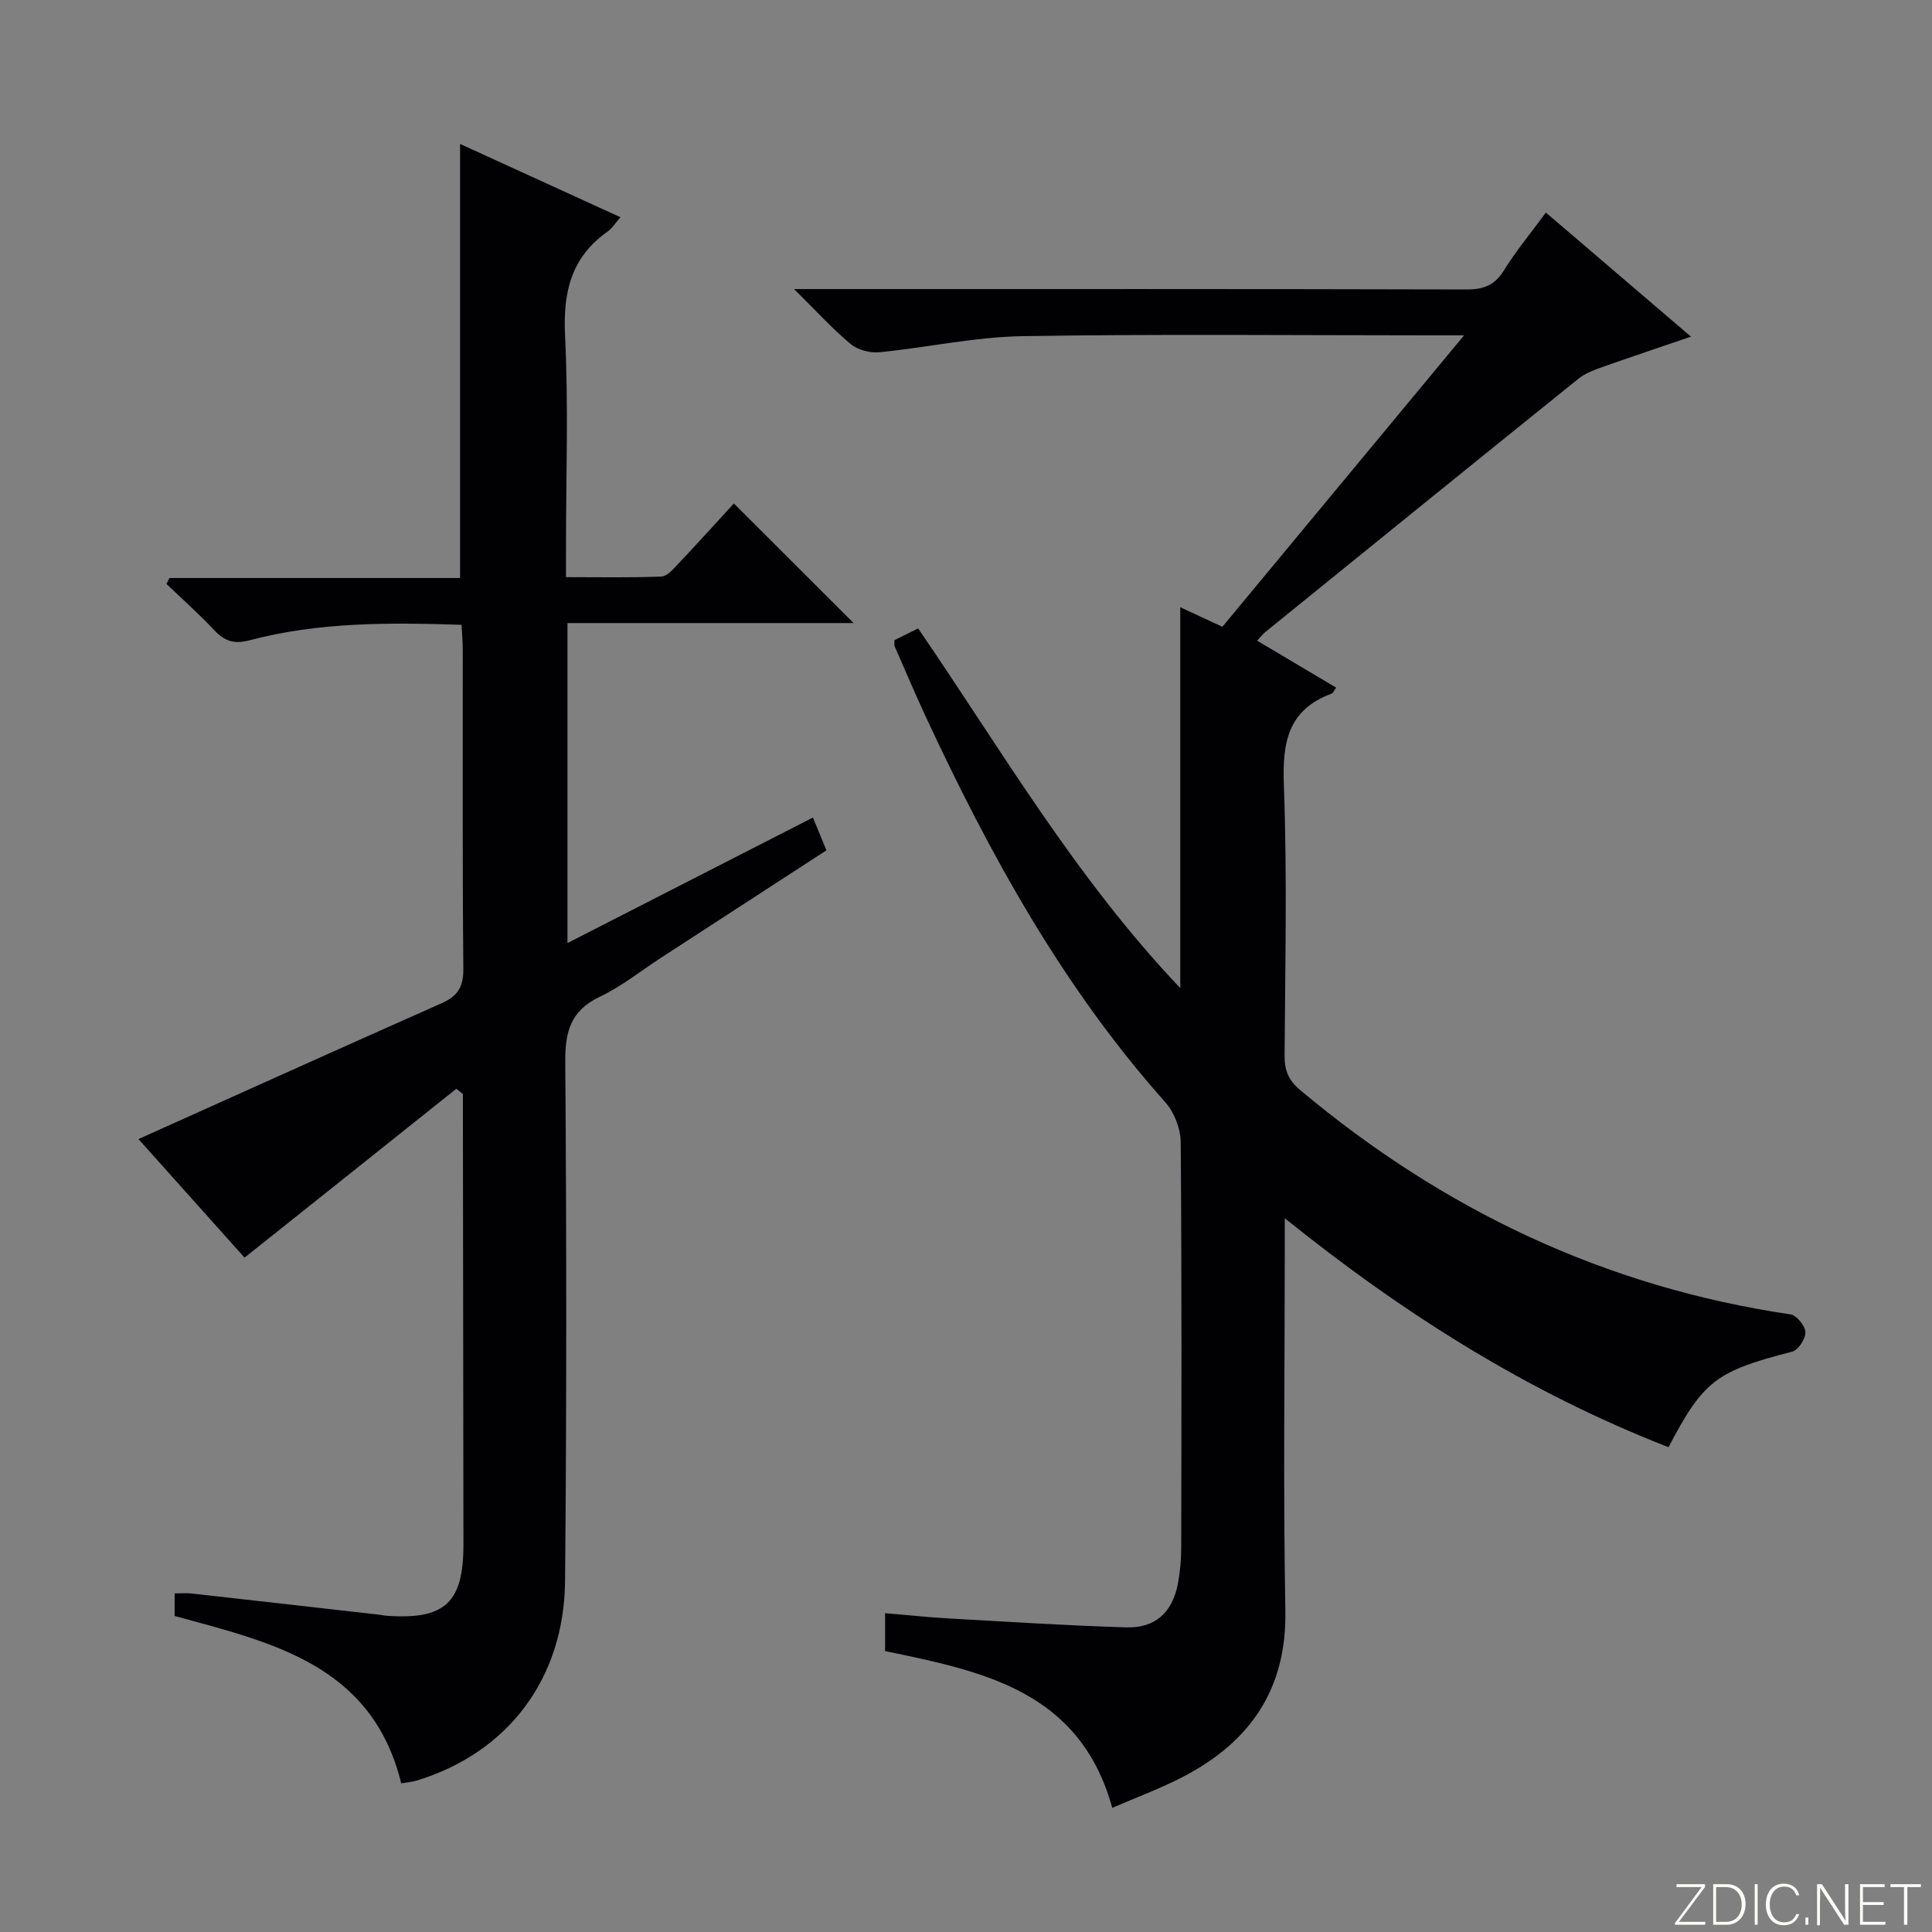 <svg enable-background="new 0 0 400 400" viewBox="0 0 400 400" xmlns="http://www.w3.org/2000/svg"><rect x="0" y="0" width="400" height="400" fill="#808080" stroke="none"/><g fill="#fbfcfa"><path d="m346.9 398 5.4-7.3h-5.2v-.6h5.9v.6l-5.4 7.2h5.5l-.1.6h-6.2v-.5z"/><path d="m354.7 390.1h2.8c2.3 0 3.9 1.6 3.9 4.1s-1.6 4.3-3.9 4.3h-2.8zm.6 7.8h2c2.2 0 3.3-1.6 3.3-3.6 0-1.8-1-3.6-3.3-3.6h-2z"/><path d="m363.9 390.1v8.4h-.6v-8.4z"/><path d="m372.5 396.3c-.4 1.3-1.4 2.3-3.2 2.3-2.4 0-3.7-1.9-3.7-4.3 0-2.3 1.2-4.3 3.7-4.3 1.8 0 2.9 1 3.2 2.4h-.6c-.4-1.1-1.1-1.8-2.5-1.8-2.1 0-3 1.9-3 3.7s.9 3.7 3 3.7c1.4 0 2.1-.7 2.5-1.7z"/><path d="m373.8 398.5v-1.5h.6v1.5z"/><path d="m376.2 398.5v-8.4h1c1.3 2 4.4 6.7 4.9 7.6-.1-1.2-.1-2.4-.1-3.8v-3.8h.7v8.4h-.9c-1.2-1.9-4.4-6.8-5-7.7.1 1.1 0 2.3 0 3.9v3.9h-.6z"/><path d="m390 394.4h-4.3v3.5h4.7l-.1.6h-5.2v-8.4h5.1v.6h-4.5v3.1h4.3v.7z"/><path d="m394.2 390.7h-2.8v-.6h6.3v.6h-2.8v7.8h-.7z"/></g><path d="m345.45 299.63c-28.98-11.29-54.72-27.51-79.45-47.4v5.7c0 25.16-.34 50.33.12 75.49.3 16.31-7.26 27.16-21.07 34.39-4.67 2.44-9.65 4.27-14.77 6.49-6.68-24.23-26.75-28.27-47.03-32.46 0-2.38 0-4.82 0-7.85 4.44.37 8.81.85 13.19 1.09 12.24.69 24.47 1.48 36.72 1.85 6.04.18 9.57-3.1 10.71-9.04.46-2.43.68-4.95.69-7.43.05-28 .12-55.99-.11-83.99-.02-2.8-1.34-6.2-3.21-8.29-21.16-23.74-36.27-51.2-49.57-79.79-2.24-4.83-4.32-9.73-6.45-14.6-.12-.27-.02-.64-.02-1.26 1.49-.74 3.09-1.53 4.89-2.42 17.18 25.04 32.32 51.3 54.27 74.47 0-26.98 0-52.39 0-78.86 3.34 1.55 5.89 2.73 8.72 4.05 16.44-19.83 32.77-39.51 50.04-60.34-3.01 0-4.73 0-6.46 0-28.33 0-56.66-.3-84.99.17-9.88.16-19.72 2.36-29.6 3.33-1.95.19-4.49-.48-5.96-1.71-3.77-3.14-7.1-6.82-11.71-11.37h6.78c44.16 0 88.32-.04 132.48.08 3.55.01 5.84-.9 7.75-4 2.43-3.94 5.43-7.54 8.65-11.92 9.95 8.51 19.72 16.87 30.04 25.69-6.58 2.25-12.53 4.23-18.43 6.32-1.7.6-3.5 1.28-4.87 2.39-21.66 17.44-43.25 34.95-64.85 52.46-.51.41-.9.96-1.67 1.78 5.54 3.29 10.9 6.47 16.35 9.71-.39.53-.59 1.13-.96 1.26-9.04 3.34-10.19 10.13-9.86 18.91.69 18.64.27 37.32.15 55.98-.02 3.06.75 5.1 3.23 7.18 29.6 24.81 63.16 40.79 101.53 46.44 1.25.18 3.03 2.39 3.07 3.7.04 1.36-1.49 3.7-2.75 4.02-15.7 4.04-18.36 5.96-25.59 19.78z" fill="#010103"/><path d="m95.56 129.36c-14.93-.48-29.52-.59-43.78 3.18-3.28.87-5.23.26-7.41-2.06-3.14-3.35-6.59-6.4-9.91-9.59.2-.41.4-.81.61-1.22h60.18c0-30.16 0-59.7 0-89.87 10.98 5.02 21.9 10.01 33.2 15.17-1.12 1.29-1.72 2.32-2.6 2.94-7.61 5.32-9.3 12.57-8.86 21.57.72 14.63.19 29.31.19 43.97v6.04c6.86 0 13.32.13 19.75-.12 1.19-.05 2.46-1.54 3.45-2.59 3.99-4.23 7.89-8.54 11.56-12.54 8.25 8.24 16.33 16.31 24.8 24.76-19.68 0-39.32 0-59.25 0v66.25c17.1-8.74 33.84-17.31 50.82-25.99 1.02 2.48 1.82 4.43 2.79 6.79-11.48 7.46-22.88 14.87-34.28 22.27-4.19 2.72-8.15 5.92-12.62 8.04-6.05 2.87-7.22 7.21-7.17 13.52.27 35.82.29 71.64-.04 107.46-.19 20.34-11.95 35.61-30.76 41.32-.92.28-1.9.35-3.16.56-6.03-24.56-26.71-29.13-46.91-34.65 0-1.43 0-2.86 0-4.67 1.29 0 2.41-.11 3.51.02 12.87 1.43 25.73 2.9 38.6 4.36.66.07 1.31.22 1.97.26 11.91.81 15.72-2.77 15.71-14.76-.03-29.49-.07-58.98-.11-88.47 0-1.6 0-3.2 0-4.81-.46-.36-.91-.72-1.37-1.08-14.47 11.56-28.92 23.08-43.84 34.96-7.01-7.84-14.8-16.55-21.96-24.55 21.07-9.46 41.88-18.86 62.76-28.12 3.3-1.46 4.54-3.36 4.5-7.13-.21-21.99-.1-43.98-.12-65.97 0-1.62-.15-3.24-.25-5.25z" fill="#010103"/></svg>
